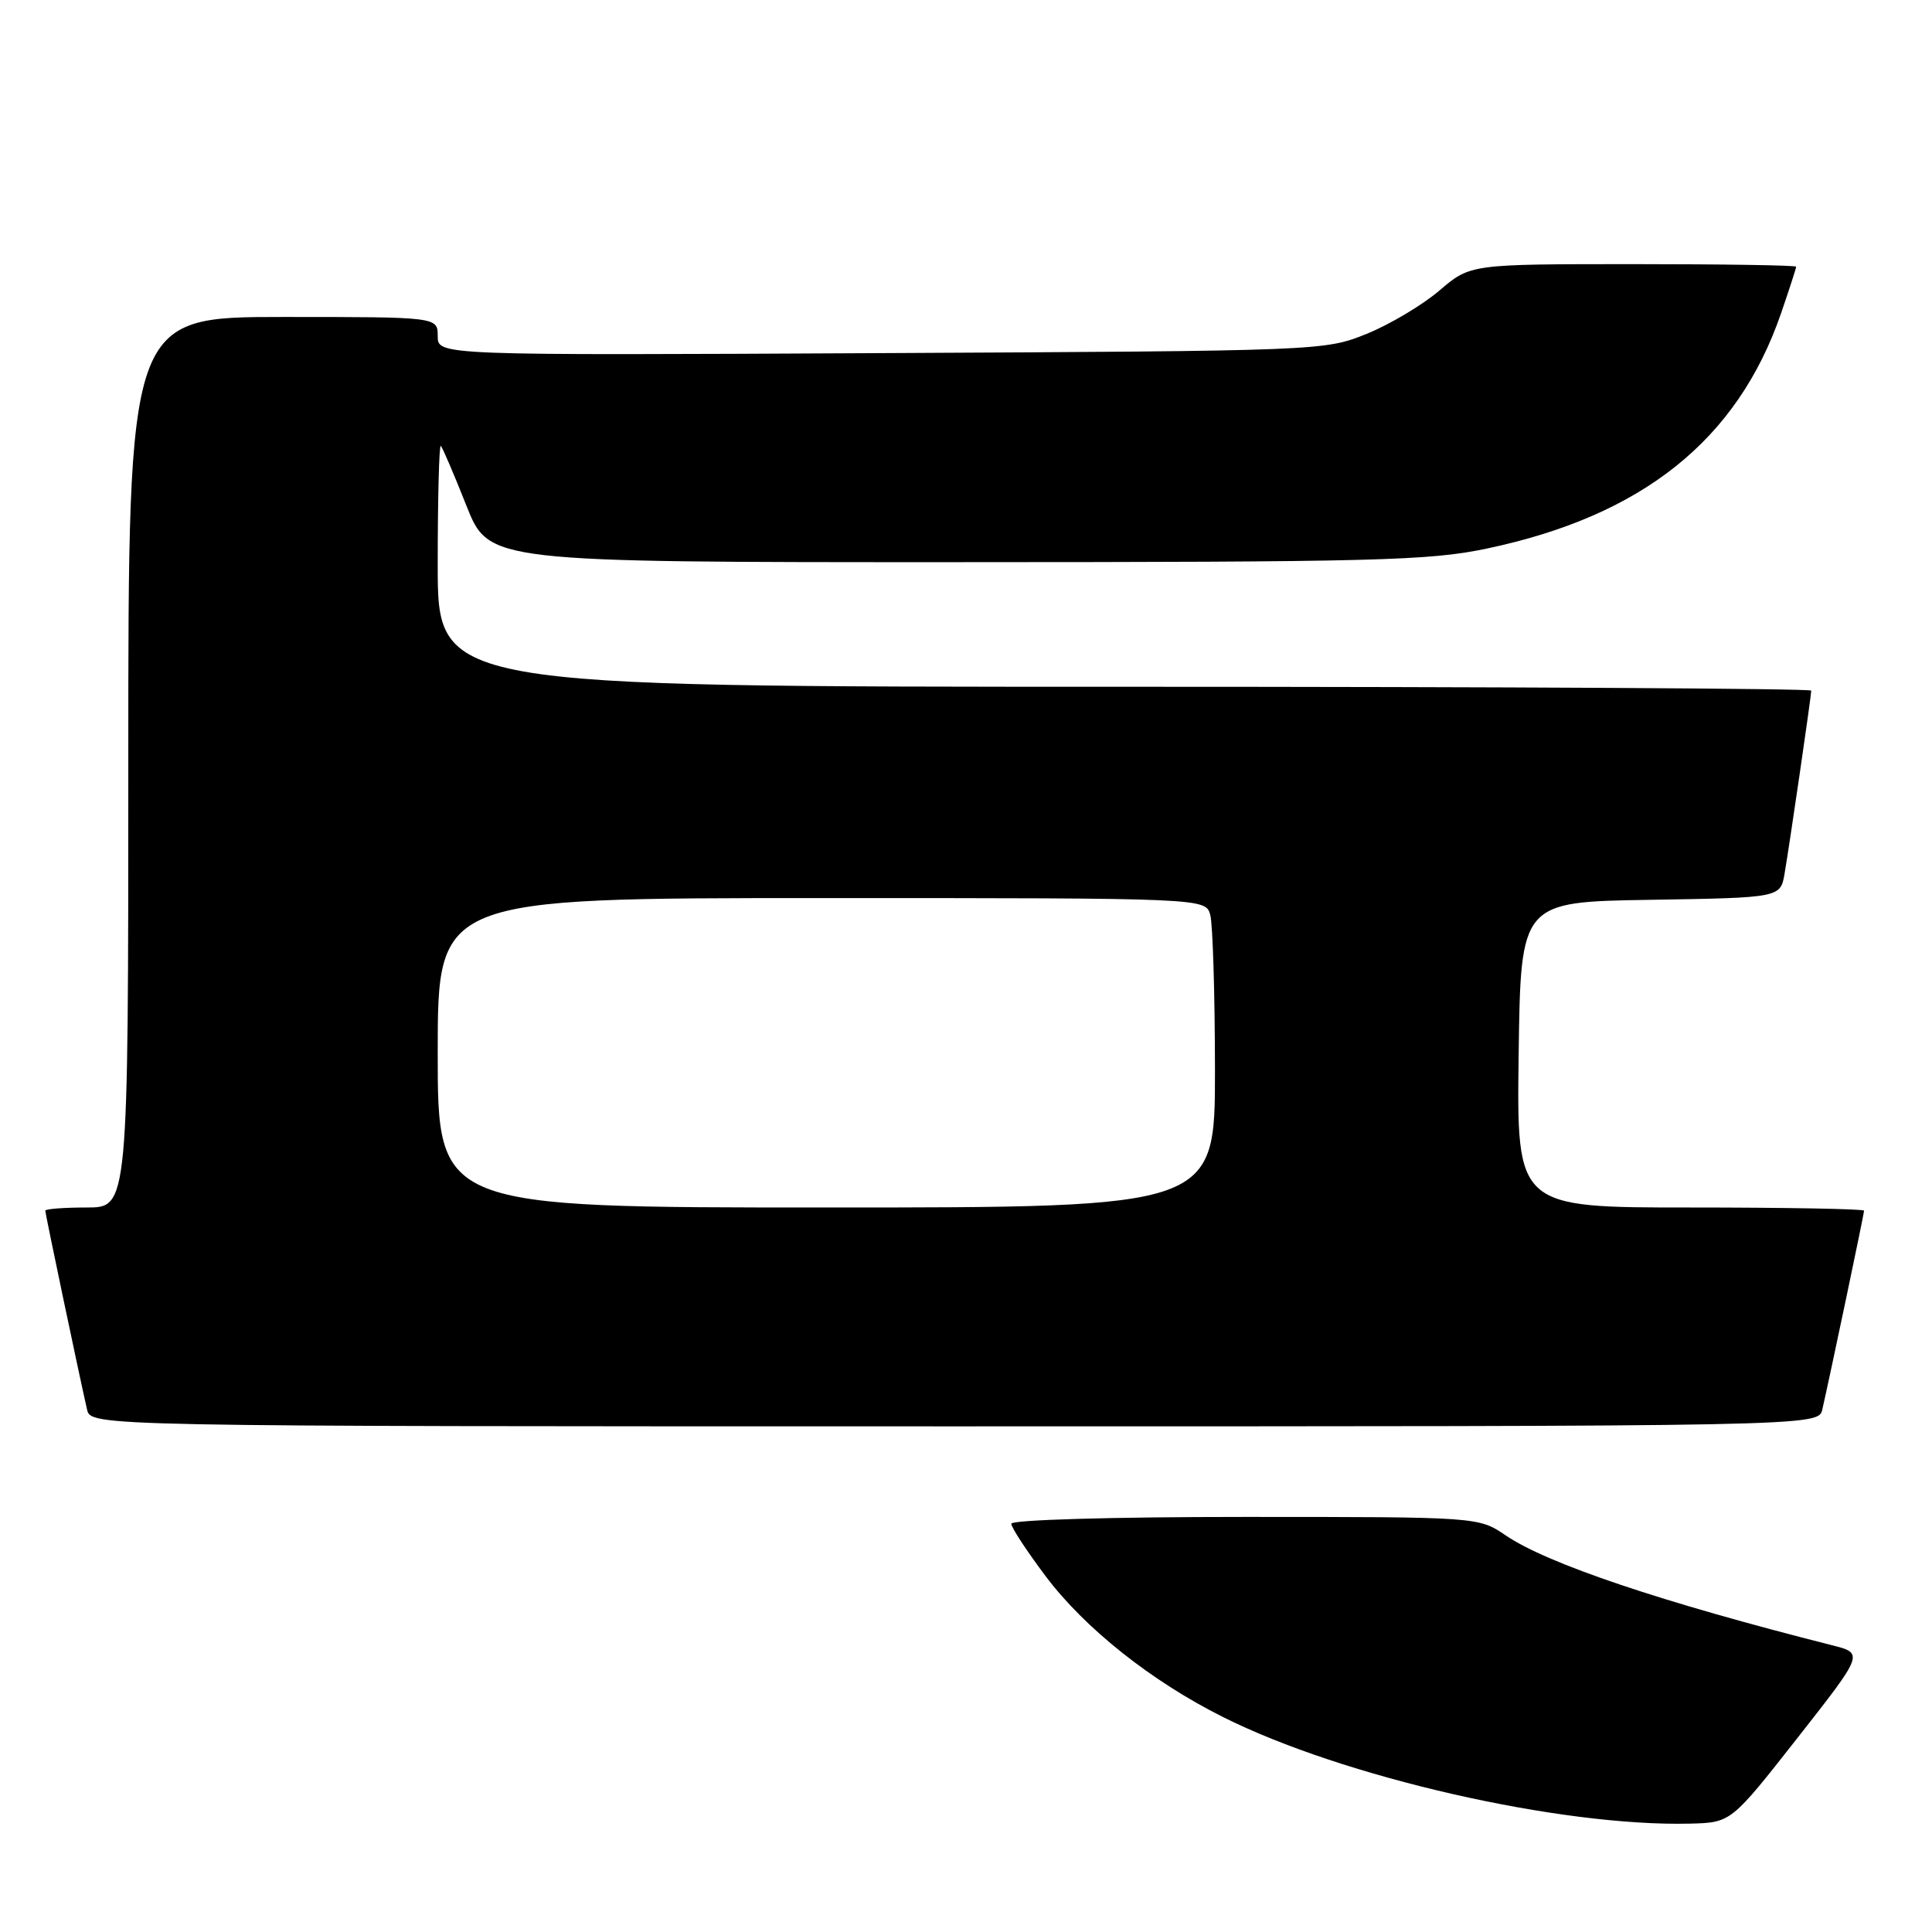 <?xml version="1.0" encoding="UTF-8" standalone="no"?>
<!DOCTYPE svg PUBLIC "-//W3C//DTD SVG 1.1//EN" "http://www.w3.org/Graphics/SVG/1.1/DTD/svg11.dtd" >
<svg xmlns="http://www.w3.org/2000/svg" xmlns:xlink="http://www.w3.org/1999/xlink" version="1.1" viewBox="0 0 256 256">
 <g >
 <path fill="currentColor"
d=" M 238.17 230.29 C 246.98 219.07 246.98 219.07 242.74 218.00 C 220.20 212.30 205.06 207.21 199.53 203.46 C 195.91 201.00 195.91 201.00 164.96 201.00 C 147.25 201.00 134.00 201.39 134.00 201.90 C 134.00 202.40 136.05 205.52 138.55 208.85 C 143.73 215.74 152.51 222.73 162.00 227.49 C 177.90 235.48 206.73 242.06 223.94 241.64 C 229.37 241.50 229.37 241.50 238.17 230.29 Z  M 241.47 186.75 C 242.54 182.06 247.00 160.82 247.00 160.42 C 247.00 160.19 236.64 160.00 223.98 160.00 C 200.96 160.00 200.96 160.00 201.23 139.75 C 201.50 119.50 201.50 119.50 218.71 119.23 C 235.92 118.95 235.92 118.95 236.47 115.73 C 237.15 111.77 240.00 92.21 240.00 91.51 C 240.00 91.23 199.05 91.00 149.00 91.00 C 58.00 91.00 58.00 91.00 58.00 74.83 C 58.00 65.94 58.19 58.85 58.41 59.08 C 58.64 59.31 60.17 62.88 61.80 67.00 C 64.78 74.50 64.78 74.50 126.64 74.49 C 182.20 74.48 189.37 74.30 197.00 72.69 C 217.64 68.35 230.22 58.29 236.00 41.51 C 237.10 38.31 238.00 35.53 238.00 35.34 C 238.00 35.15 228.28 35.00 216.41 35.00 C 194.82 35.00 194.82 35.00 190.74 38.49 C 188.49 40.41 184.15 43.00 181.08 44.24 C 175.54 46.48 175.09 46.50 116.75 46.79 C 58.00 47.09 58.00 47.09 58.00 44.54 C 58.00 42.00 58.00 42.00 37.50 42.00 C 17.00 42.00 17.00 42.00 17.00 101.00 C 17.00 160.00 17.00 160.00 11.50 160.00 C 8.47 160.00 6.00 160.19 6.00 160.42 C 6.00 160.82 10.46 182.06 11.53 186.75 C 12.04 189.00 12.04 189.00 126.50 189.00 C 240.96 189.00 240.96 189.00 241.47 186.75 Z  M 58.00 139.50 C 58.00 119.00 58.00 119.00 108.88 119.00 C 159.77 119.00 159.77 119.00 160.37 121.25 C 160.70 122.49 160.98 131.71 160.99 141.75 C 161.00 160.00 161.00 160.00 109.50 160.00 C 58.00 160.00 58.00 160.00 58.00 139.50 Z "/>
</g>
</svg>